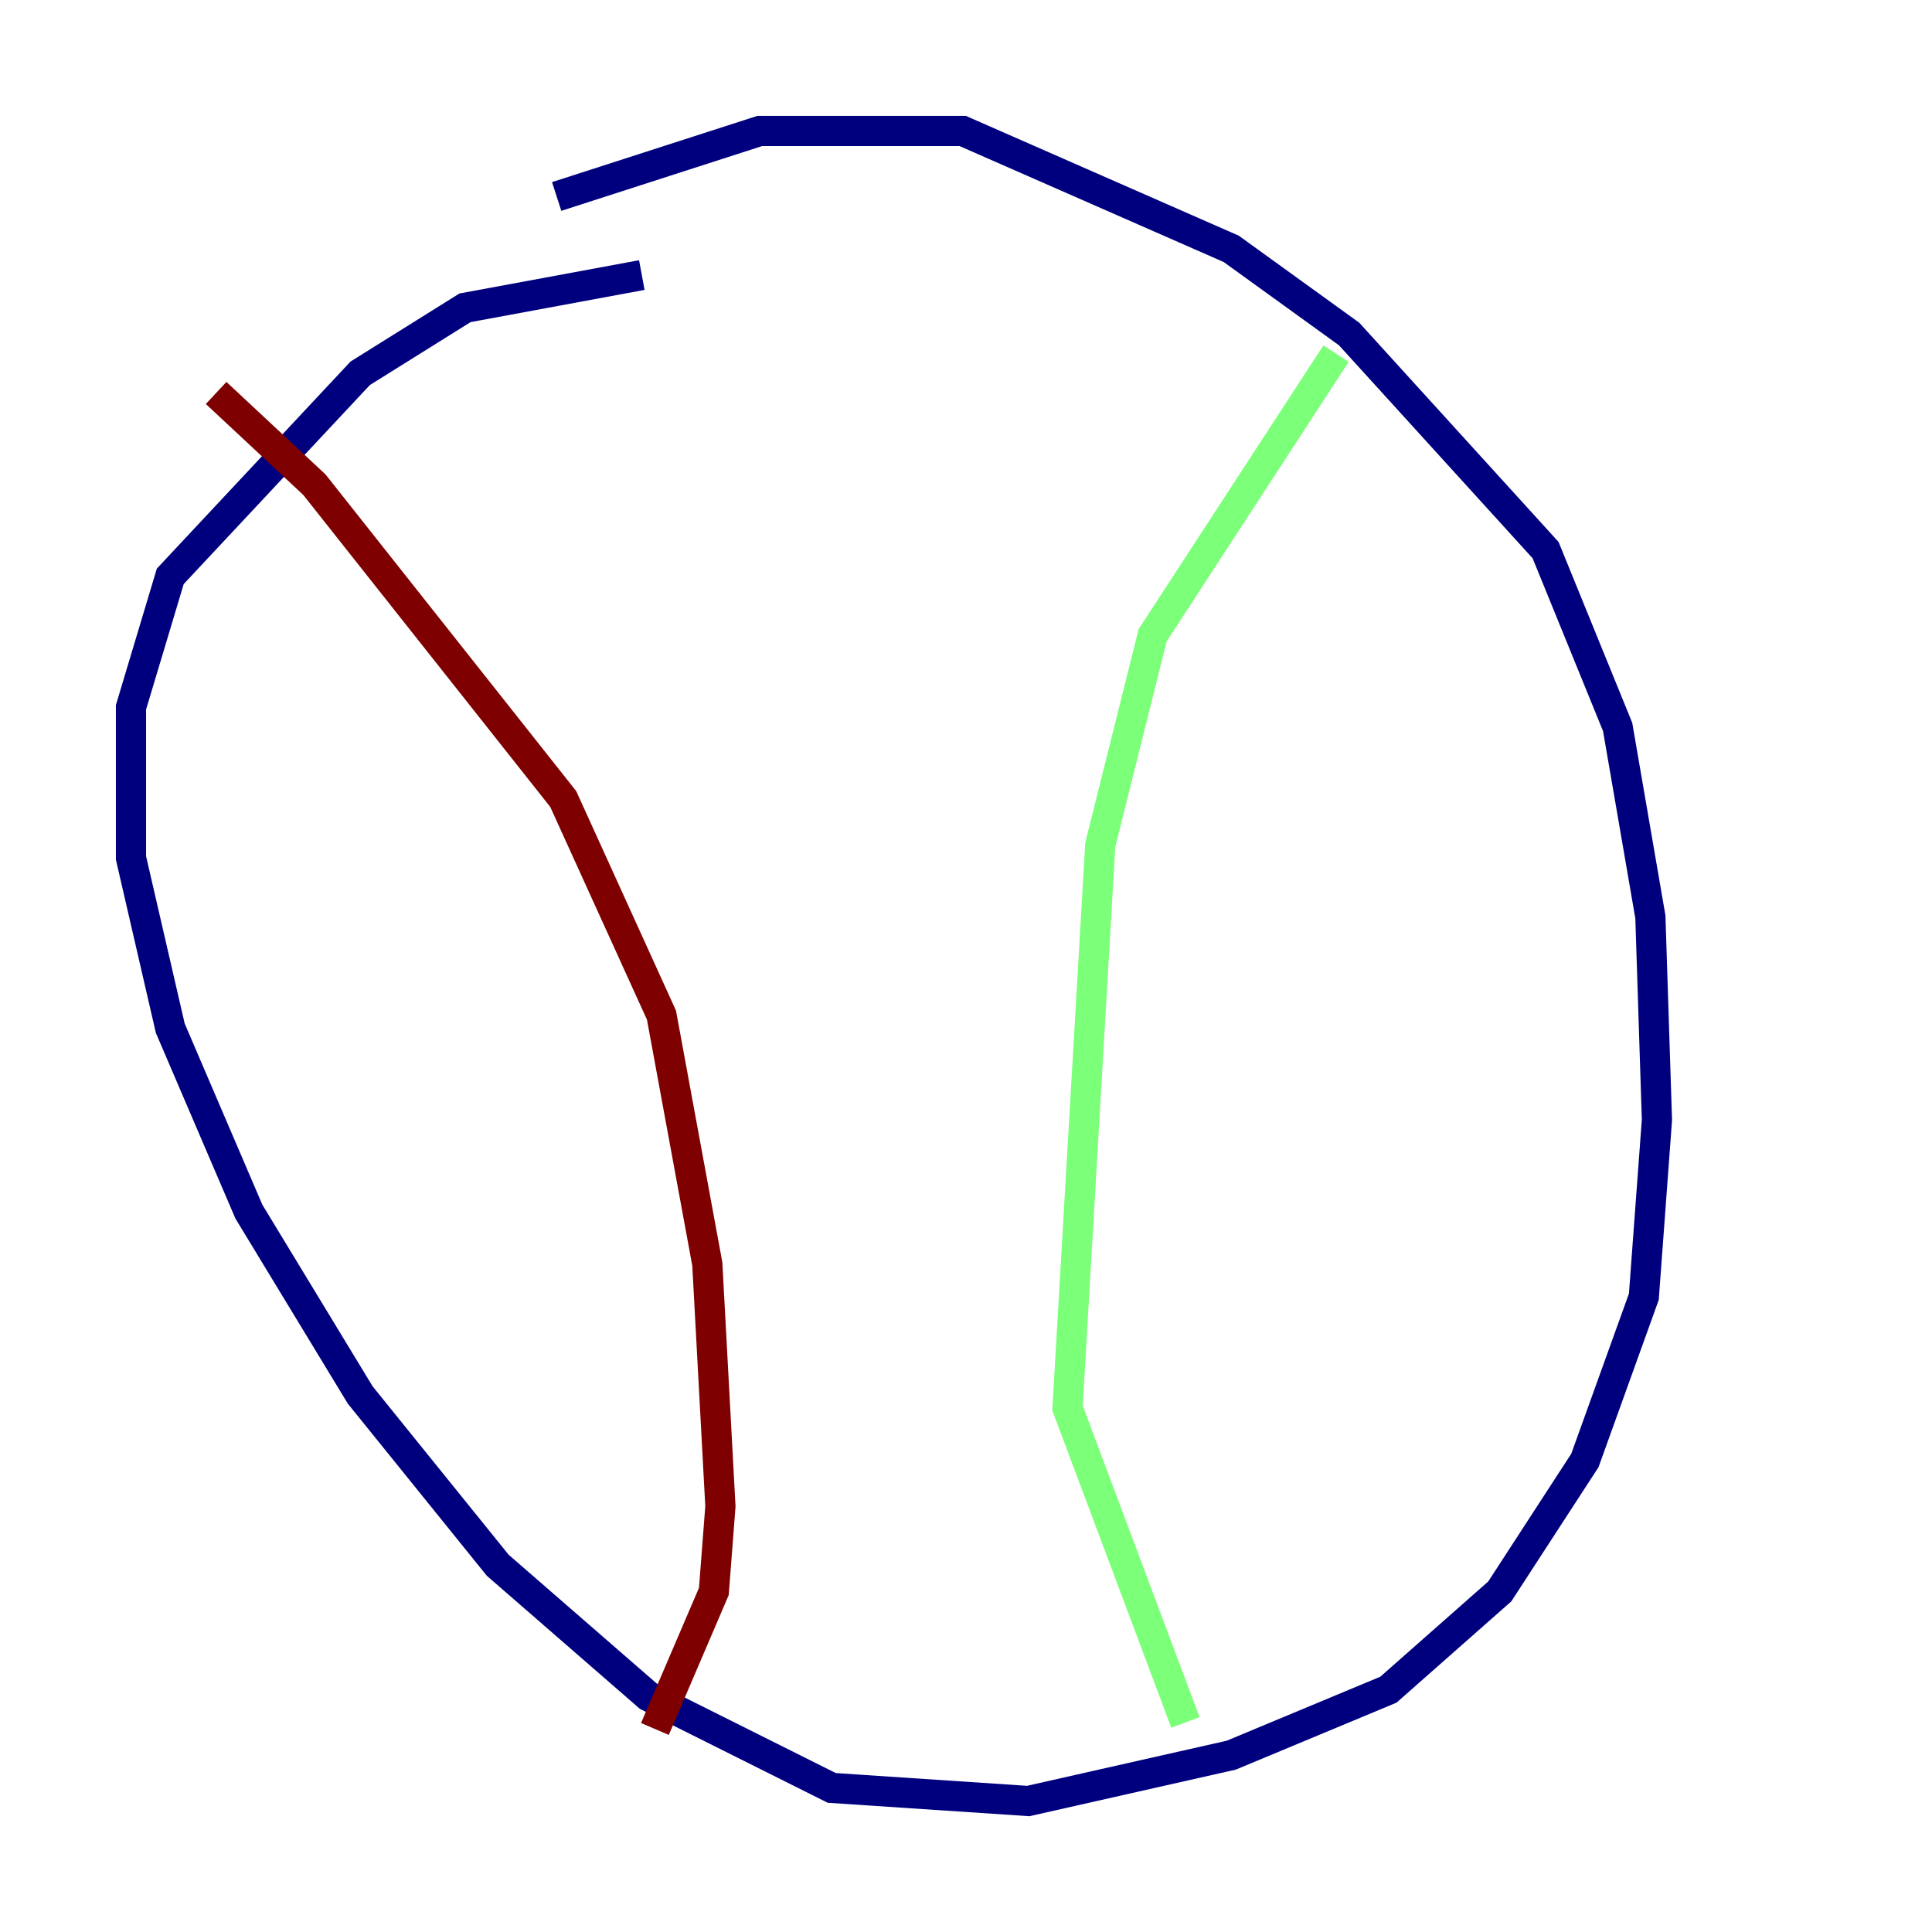 <?xml version="1.0" encoding="utf-8" ?>
<svg baseProfile="tiny" height="128" version="1.2" viewBox="0,0,128,128" width="128" xmlns="http://www.w3.org/2000/svg" xmlns:ev="http://www.w3.org/2001/xml-events" xmlns:xlink="http://www.w3.org/1999/xlink"><defs /><polyline fill="none" points="36.881,13.017 50.332,8.678 63.783,8.678 81.573,16.488 89.383,22.129 102.4,36.447 107.173,48.163 109.342,60.746 109.776,74.197 108.909,85.912 105.003,96.759 99.363,105.437 91.986,111.946 81.573,116.285 68.122,119.322 55.105,118.454 42.956,112.38 32.976,103.702 23.864,92.42 16.488,80.271 11.281,68.122 8.678,56.841 8.678,46.861 11.281,38.183 23.864,24.732 30.807,20.393 42.522,18.224" stroke="#00007f" stroke-width="2" /><polyline fill="none" points="88.515,23.43 76.366,42.088 72.895,55.973 70.725,93.288 78.536,114.115" stroke="#7cff79" stroke-width="2" /><polyline fill="none" points="14.319,26.034 20.827,32.108 37.315,52.936 43.824,67.254 46.861,83.742 47.729,99.797 47.295,105.437 43.39,114.549" stroke="#7f0000" stroke-width="2" /></svg>
